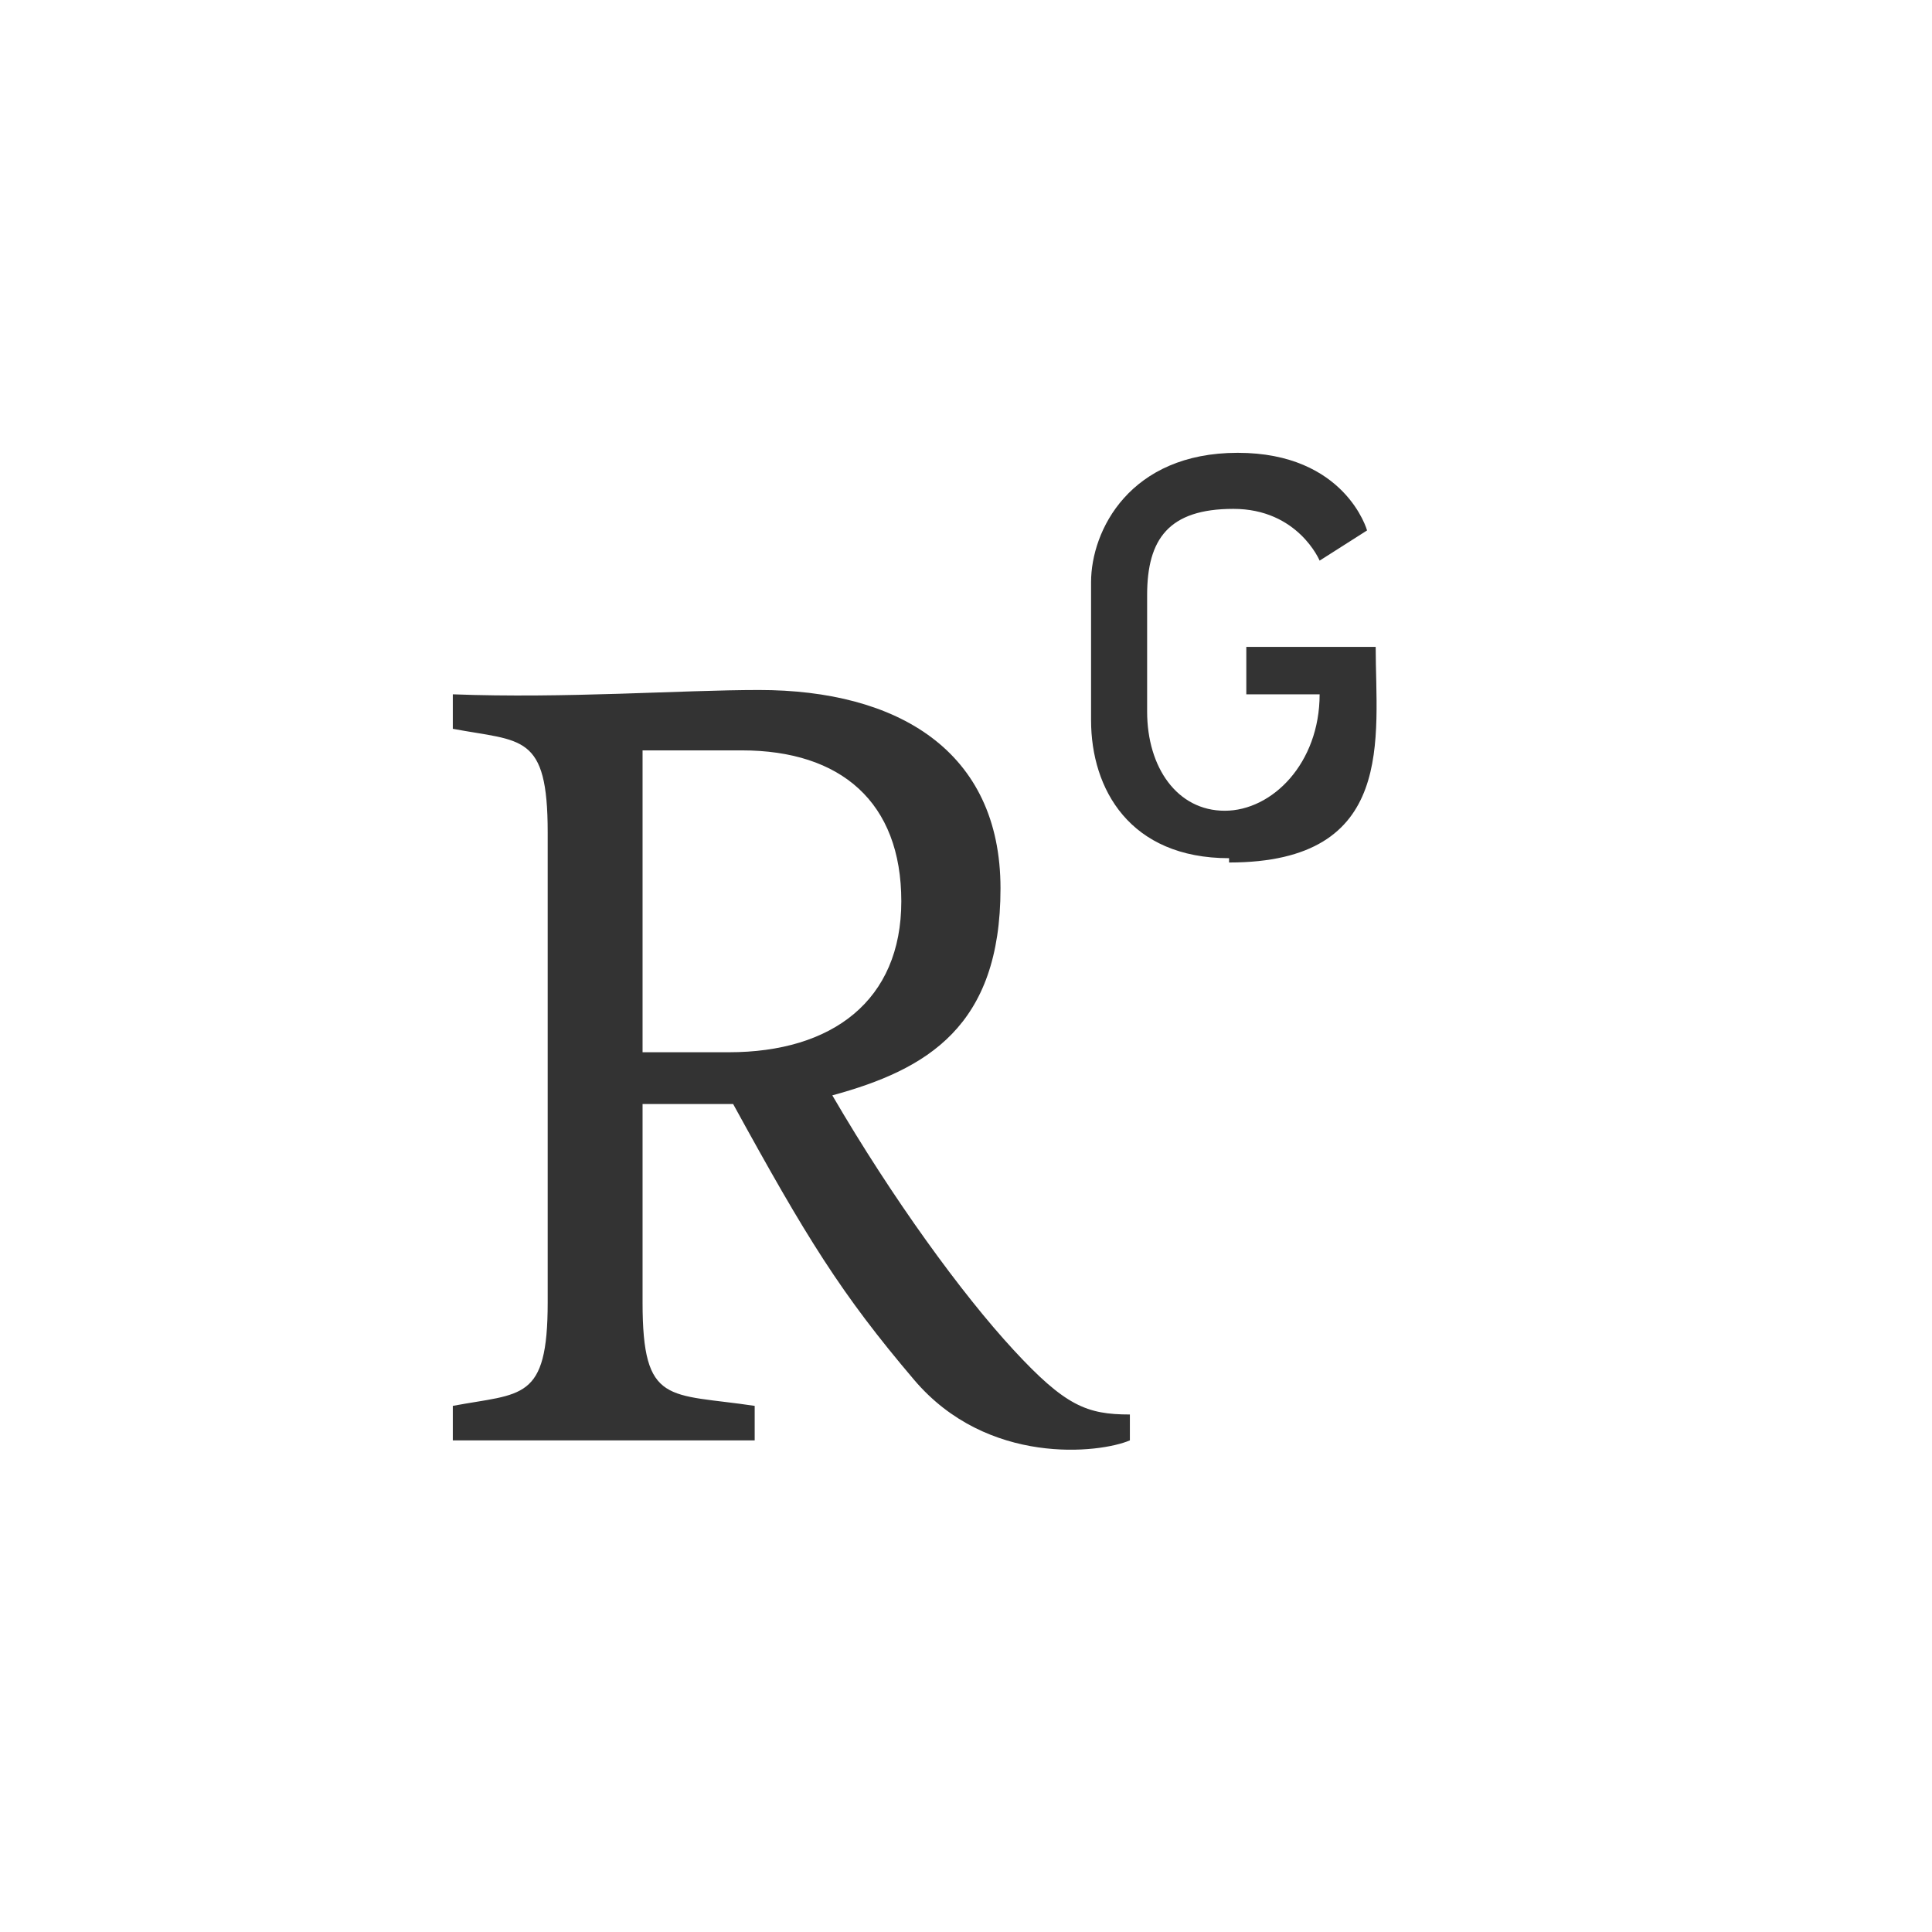 <svg id="Layer_1" data-name="Layer 1" xmlns="http://www.w3.org/2000/svg" viewBox="0 0 448 448"><rect x="0" y="0" width="448" height="448" fill="#333333" stroke="none"/><title>researchgate</title><path d="M0,32V480H448V32ZM262,366c-7,3-33,6-50-14s-25-33-42-64H149v46c0,24,6,21,26,24v8H105v-8c16-3,22-1,22-24V225c0-23-6-21-22-24v-8c26,1,53-1,71-1,32,0,56,14,56,46s-17,42-39,48c14,24,30,46,42,59s17,15,27,15v7Zm23-135c-23,0-32-16-32-32V167c0-12,9-30,34-30s30,18,30,18l-11,7s-5-12-20-12-20,7-20,20v27c0,13,7,23,18,23s22-11,22-27H289V182h30c0,21,5,50-34,50ZM169,276H149V206h23c23,0,37,12,37,35S193,276,169,276Z" transform="translate(0 -32)" style="fill:#fff"/></svg>